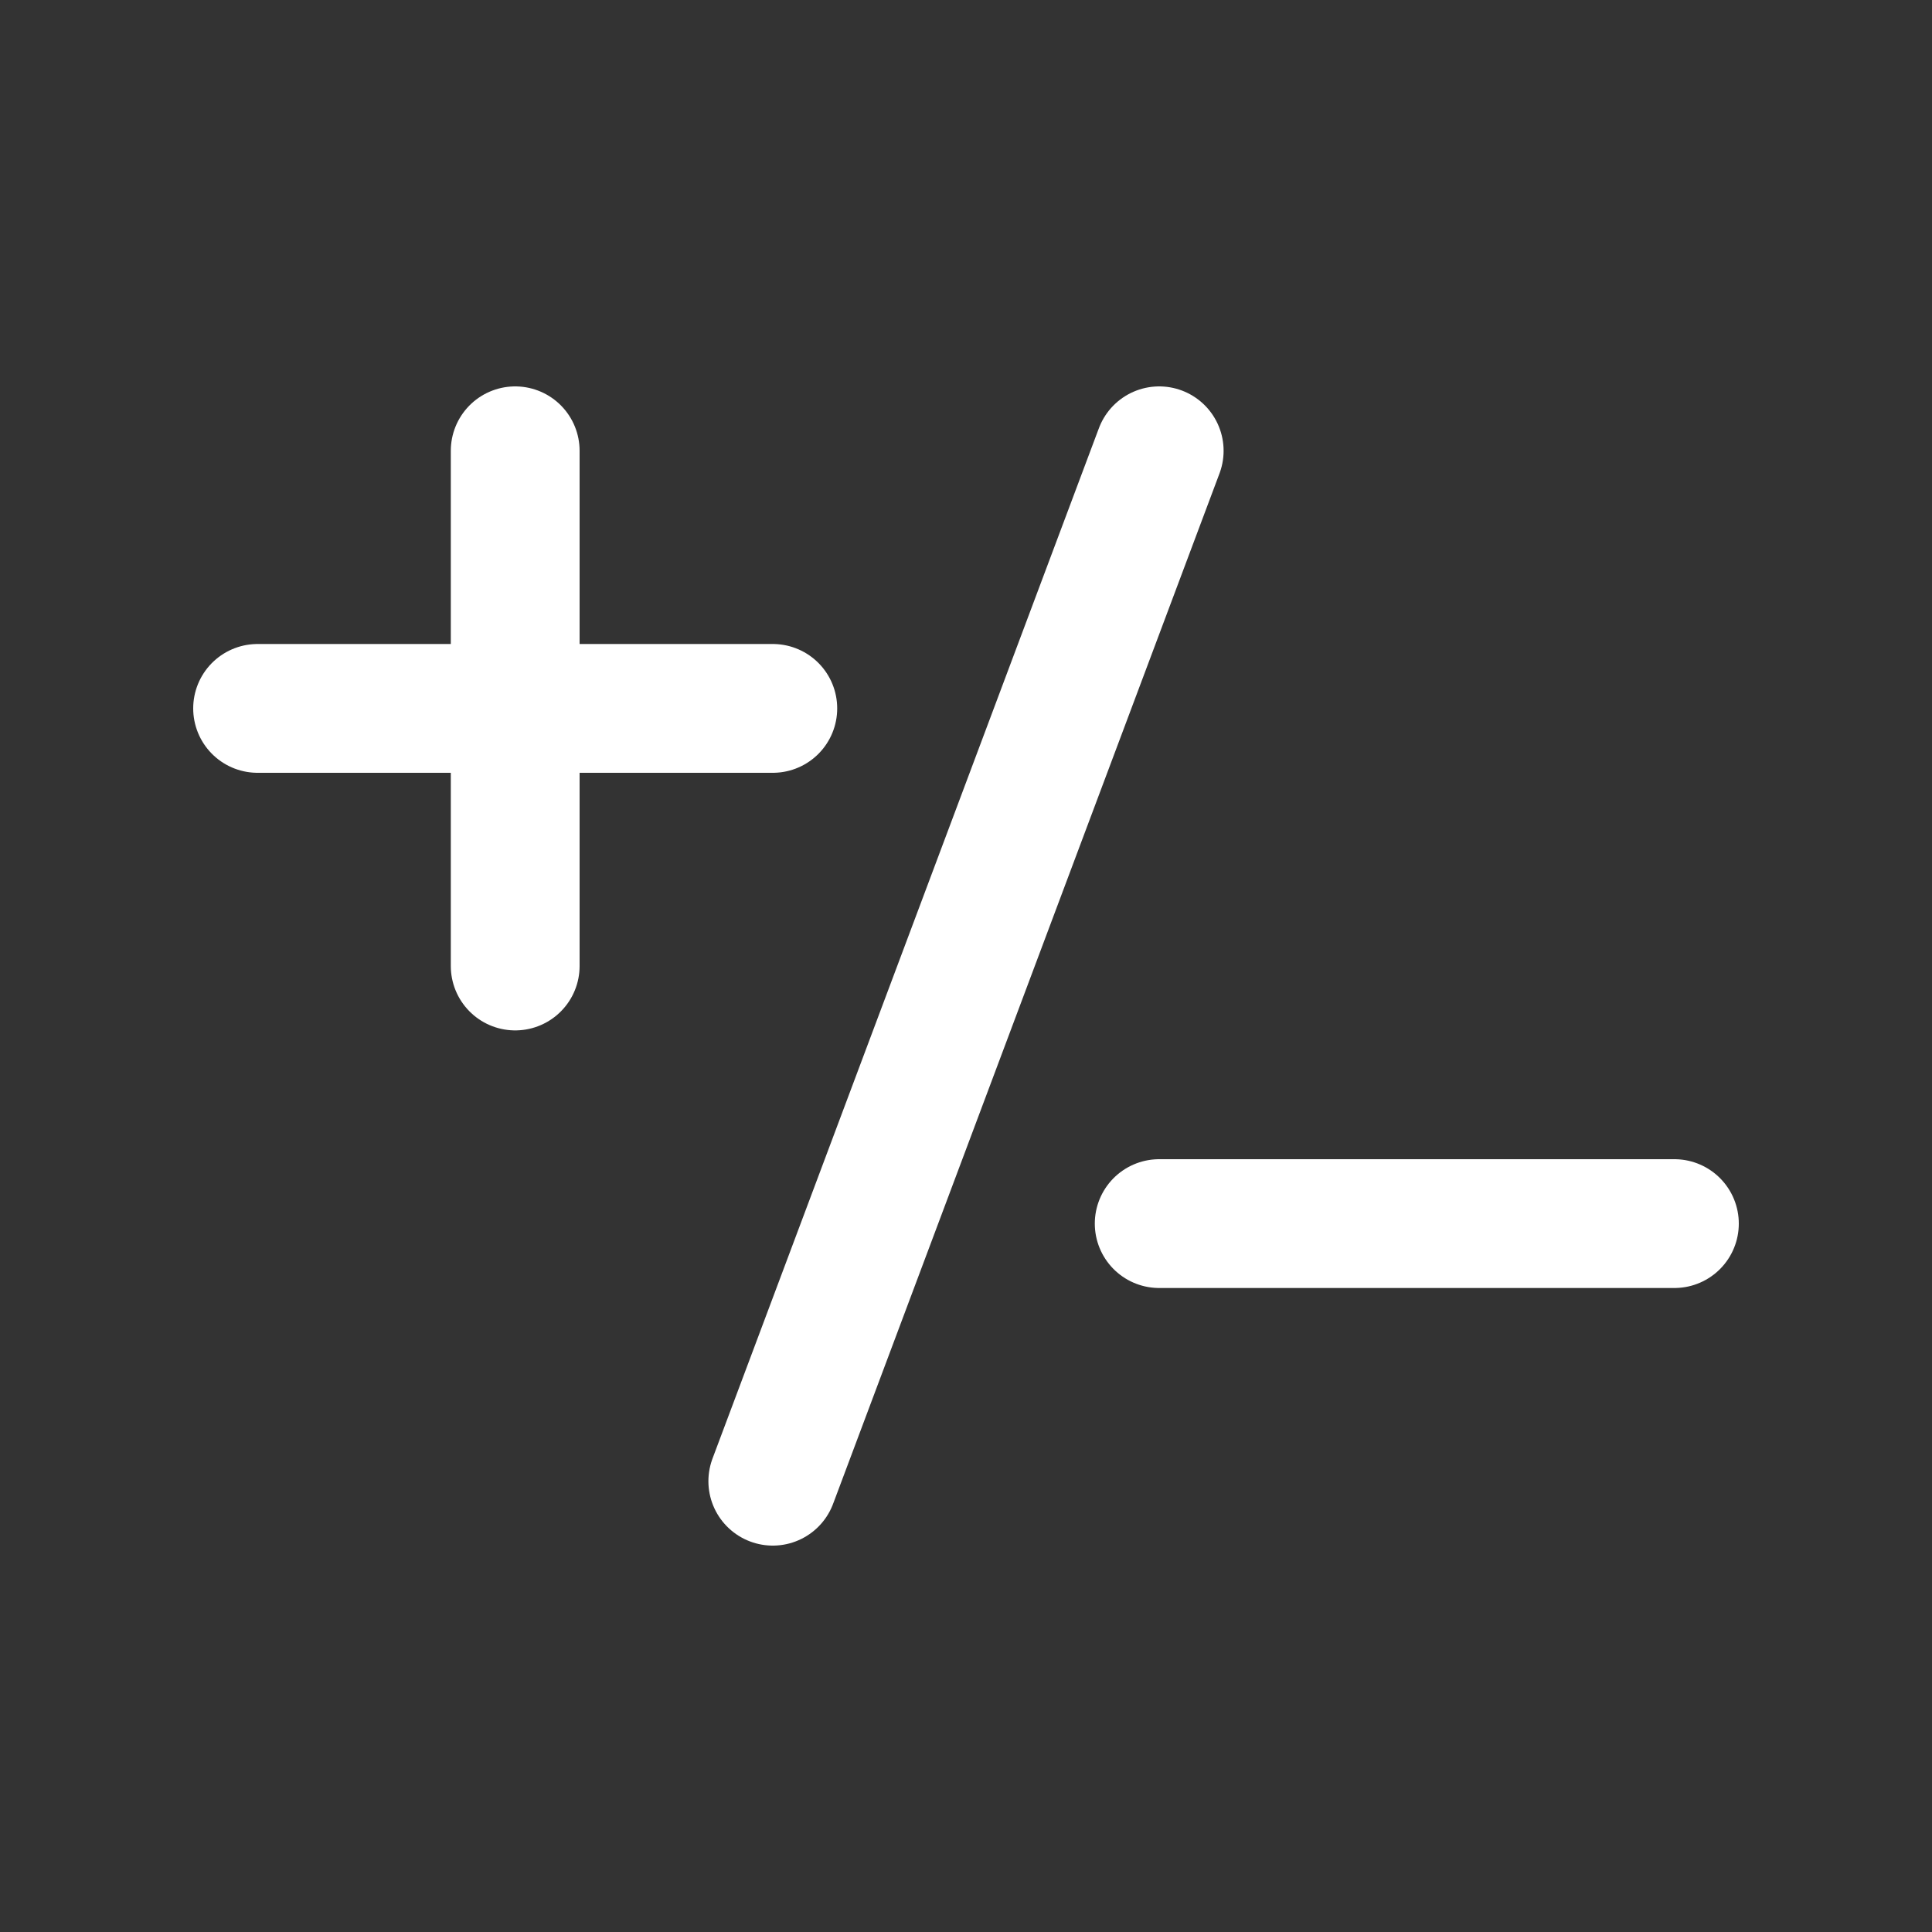 <svg width="30" height="30" viewBox="0 0 30 30" fill="none" xmlns="http://www.w3.org/2000/svg">
<rect x="0" y="0" width="30" height="30" fill="#333333" stroke="none"/>
<path d="M18 7L12 23" stroke="white" stroke-width="2" stroke-linecap="round" stroke-linejoin="round"/>
<path d="M8 7V15" stroke="white" stroke-width="2" stroke-linecap="round" stroke-linejoin="round"/>
<path d="M12 11L4 11" stroke="white" stroke-width="2" stroke-linecap="round" stroke-linejoin="round"/>
<path d="M26 19L18 19" stroke="white" stroke-width="2" stroke-linecap="round" stroke-linejoin="round"/>
</svg>
